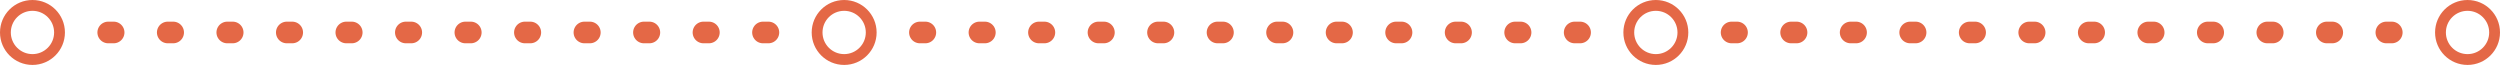 <svg width="462" height="12" viewBox="0 0 462 12" fill="none" xmlns="http://www.w3.org/2000/svg">
<path d="M20 6L142 6" stroke="#E46846" stroke-width="4" stroke-linecap="round" stroke-dasharray="1 10"/>
<path d="M170 6L292 6" stroke="#E46846" stroke-width="4" stroke-linecap="round" stroke-dasharray="1 10"/>
<path d="M320 6L442 6" stroke="#E46846" stroke-width="4" stroke-linecap="round" stroke-dasharray="1 10"/>
<circle cx="6" cy="6" r="5" stroke="#E46846" stroke-width="2"/>
<circle cx="456" cy="6" r="5" stroke="#E46846" stroke-width="2"/>
<circle cx="156" cy="6" r="5" stroke="#E46846" stroke-width="2"/>
<circle cx="306" cy="6" r="5" stroke="#E46846" stroke-width="2"/>
</svg>
